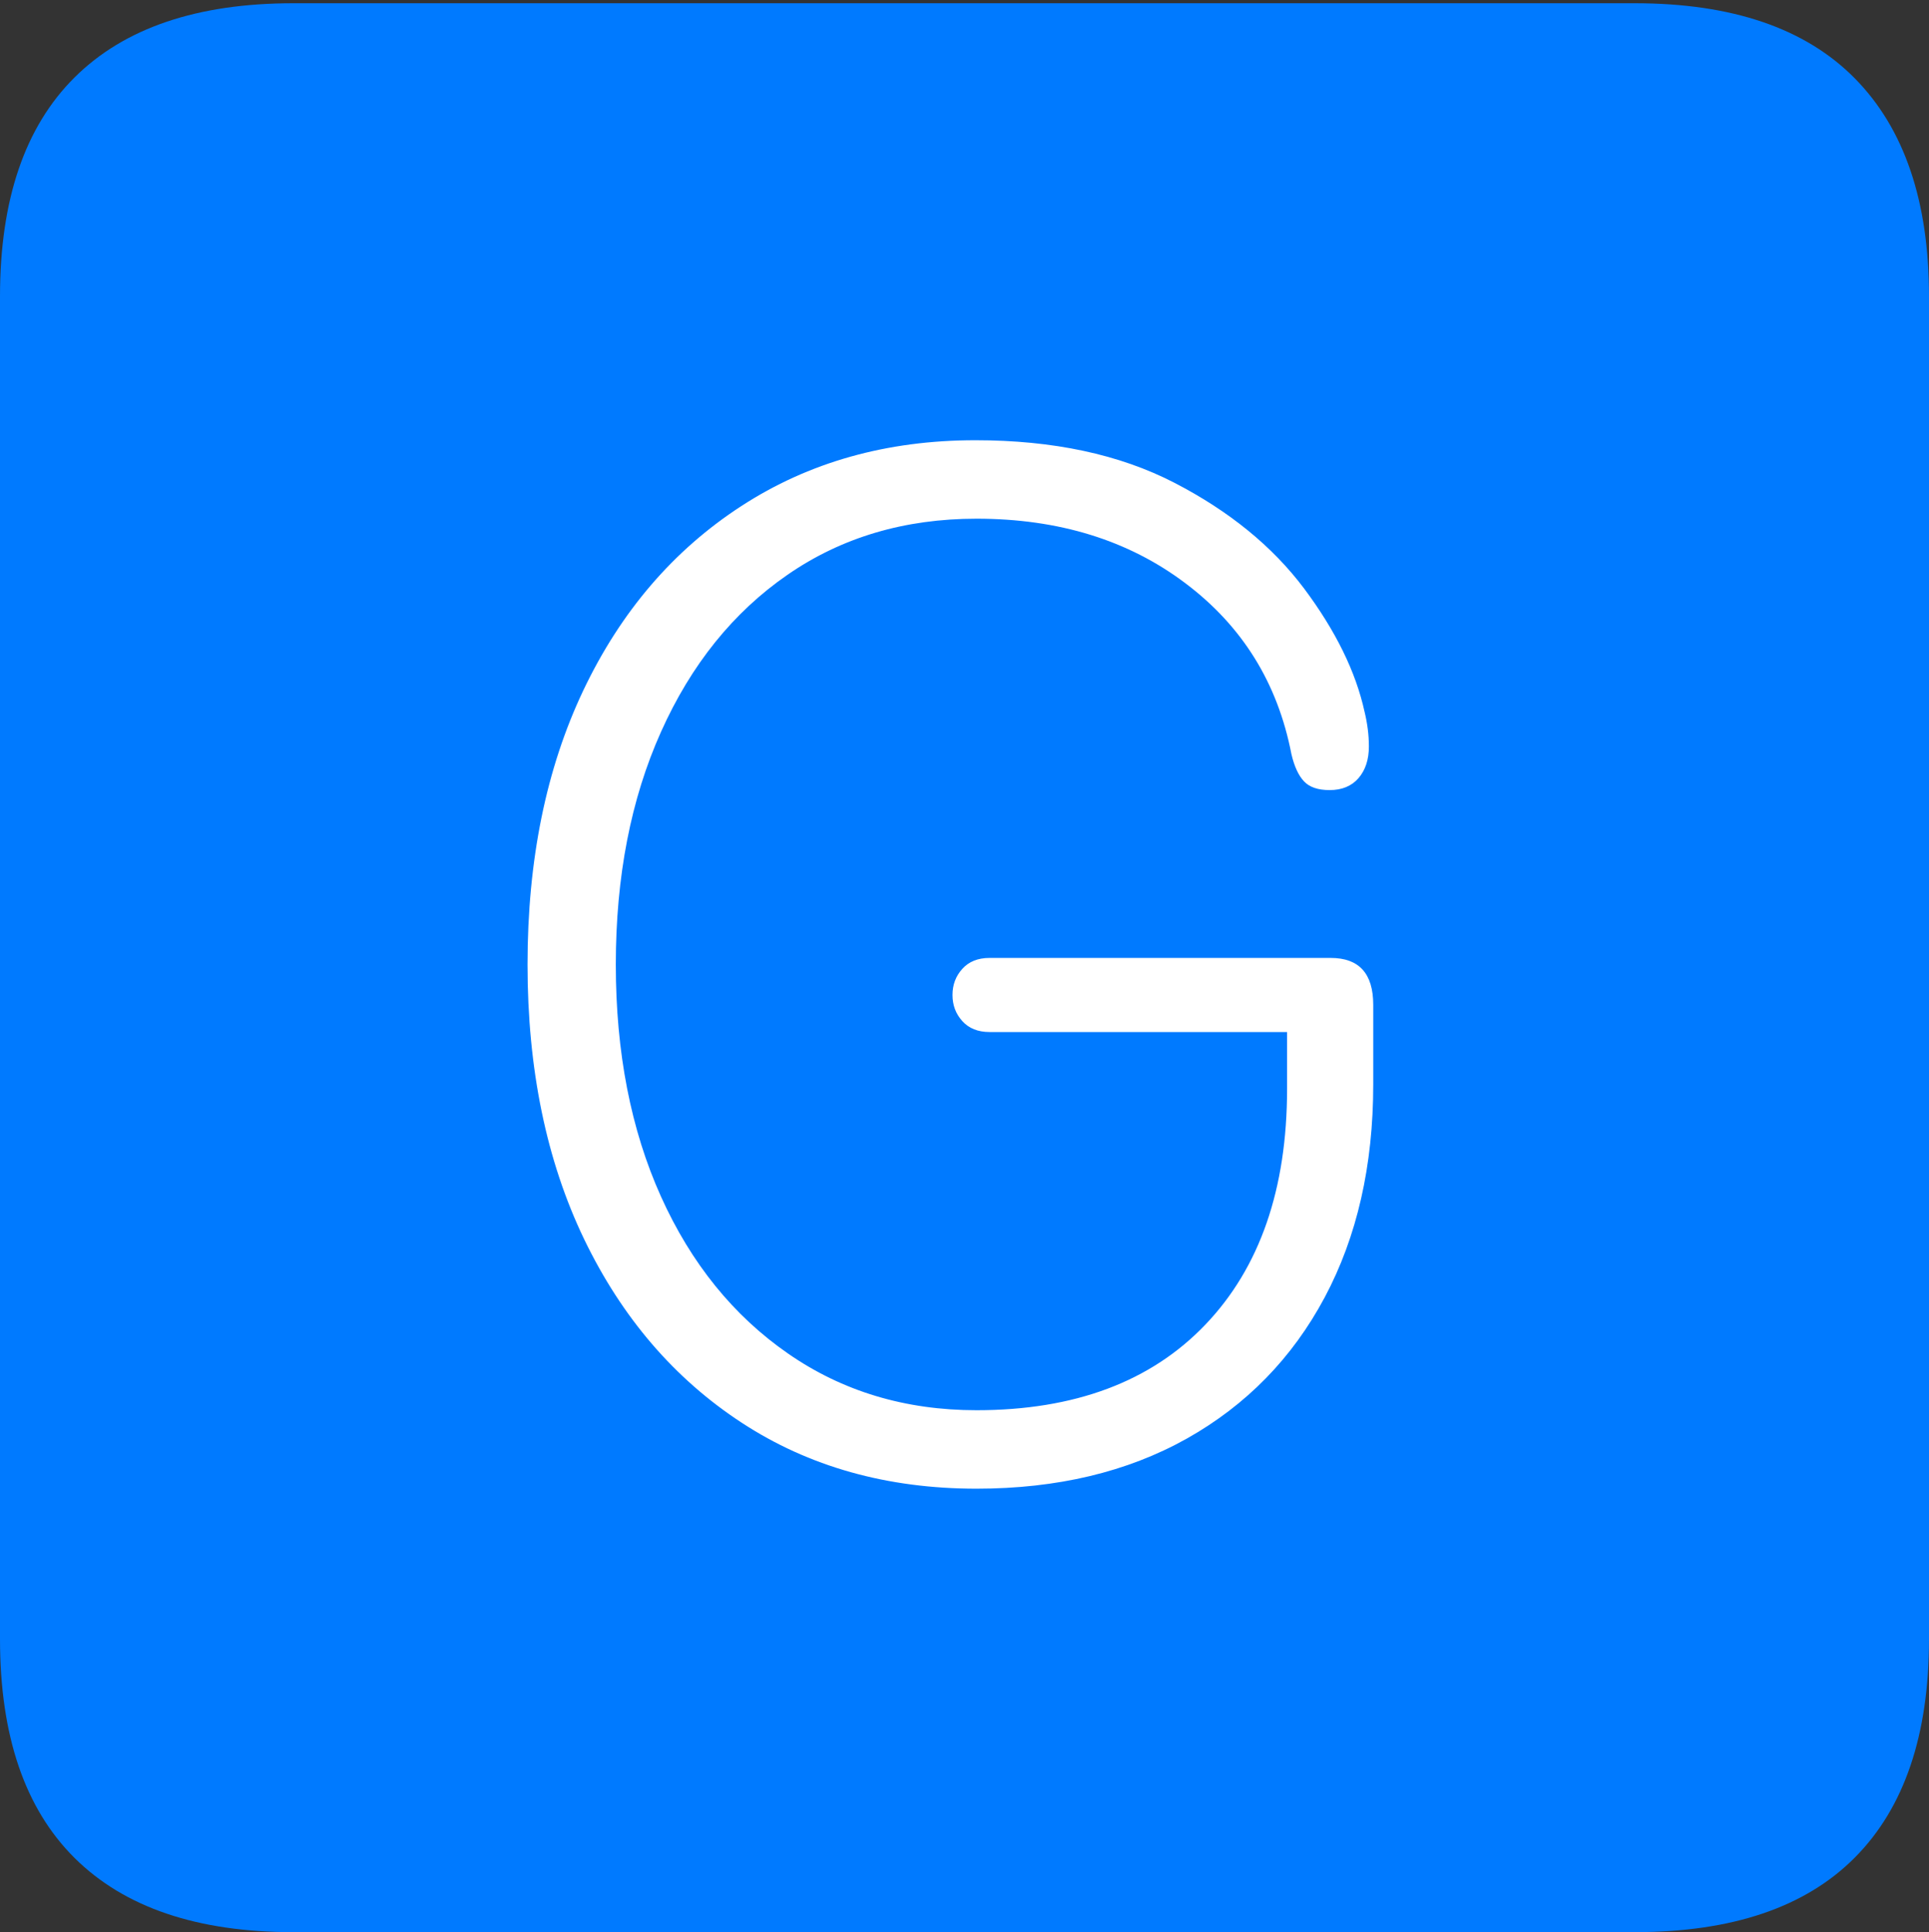 <?xml version="1.0" encoding="UTF-8"?>
<!--Generator: Apple Native CoreSVG 175-->
<!DOCTYPE svg
PUBLIC "-//W3C//DTD SVG 1.1//EN"
       "http://www.w3.org/Graphics/SVG/1.1/DTD/svg11.dtd">
<svg version="1.1" xmlns="http://www.w3.org/2000/svg" xmlns:xlink="http://www.w3.org/1999/xlink" width="17.285" height="17.314">
 <rect width="100%" height="100%" fill="#333333" stroke="none"/>
 <g>
  <rect height="17.314" opacity="0" width="17.285" x="0" y="0"/>
  <path d="M2.627 17.314L14.648 17.314Q15.957 17.314 16.621 16.645Q17.285 15.977 17.285 14.688L17.285 2.656Q17.285 1.377 16.621 0.703Q15.957 0.029 14.648 0.029L2.627 0.029Q1.338 0.029 0.669 0.693Q0 1.357 0 2.656L0 14.688Q0 15.986 0.669 16.65Q1.338 17.314 2.627 17.314Z" fill="#007aff"/>
  <path d="M8.75 13.34Q7.549 13.34 6.646 12.749Q5.742 12.158 5.234 11.104Q4.727 10.049 4.727 8.643Q4.727 7.236 5.229 6.182Q5.732 5.127 6.641 4.536Q7.549 3.945 8.74 3.945Q9.785 3.945 10.523 4.326Q11.26 4.707 11.685 5.273Q12.109 5.84 12.227 6.377Q12.246 6.455 12.256 6.533Q12.266 6.611 12.266 6.689Q12.266 6.865 12.173 6.973Q12.08 7.08 11.914 7.08Q11.758 7.08 11.685 7.002Q11.611 6.924 11.572 6.758Q11.387 5.801 10.62 5.225Q9.854 4.648 8.75 4.648Q7.783 4.648 7.056 5.151Q6.328 5.654 5.923 6.558Q5.518 7.461 5.518 8.643Q5.518 9.824 5.923 10.723Q6.328 11.621 7.061 12.129Q7.793 12.637 8.75 12.637Q10.068 12.637 10.801 11.87Q11.533 11.104 11.533 9.756L11.533 9.248L8.867 9.248Q8.711 9.248 8.623 9.15Q8.535 9.053 8.535 8.916Q8.535 8.779 8.623 8.682Q8.711 8.584 8.867 8.584L11.924 8.584Q12.305 8.584 12.305 9.004L12.305 9.717Q12.305 10.81 11.87 11.626Q11.435 12.441 10.635 12.891Q9.834 13.34 8.75 13.34Z" fill="#ffffff"/>
 </g>
</svg>
